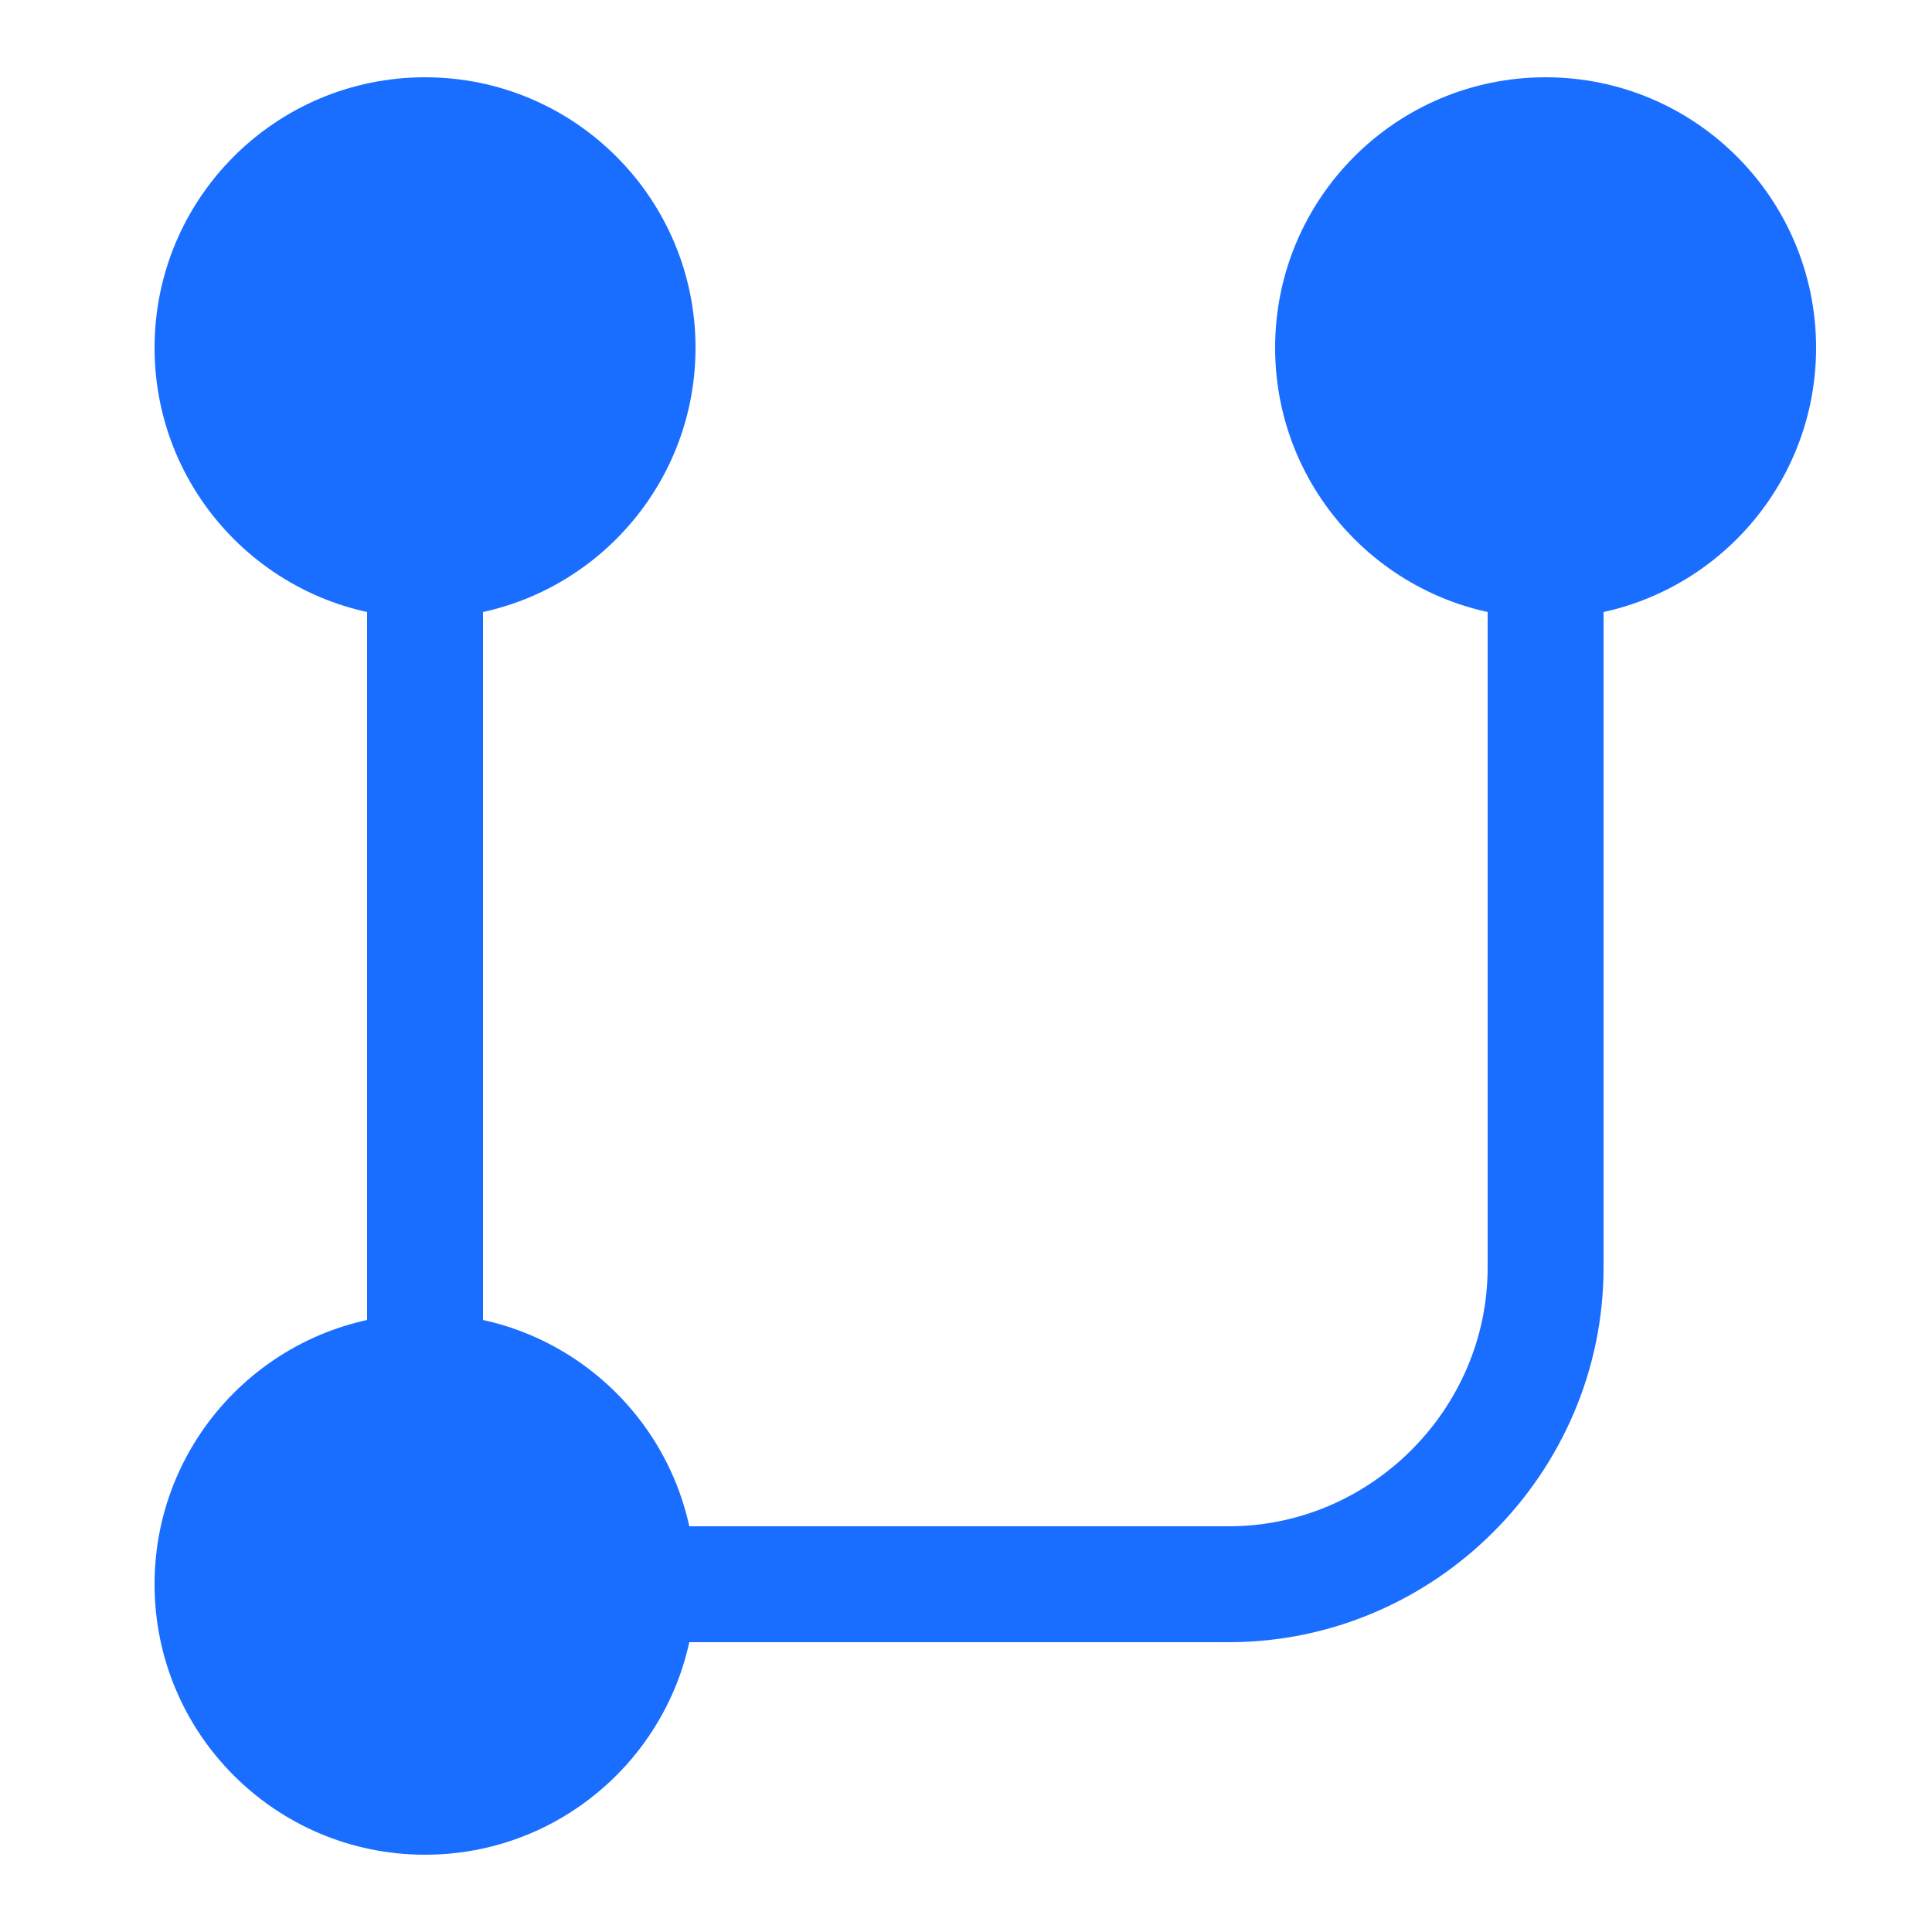 <?xml version="1.0" encoding="utf-8"?>
<!-- Generator: Adobe Illustrator 28.1.0, SVG Export Plug-In . SVG Version: 6.00 Build 0)  -->
<svg version="1.1" xmlns="http://www.w3.org/2000/svg" xmlns:xlink="http://www.w3.org/1999/xlink" x="0px" y="0px"
	 viewBox="0 0 50 50" style="enable-background:new 0 0 50 50;" xml:space="preserve">
<style type="text/css">
	.st0{display:none;}
	.st1{fill:#1A6EFF;}
	.st2{fill:none;stroke:#1A6EFF;stroke-width:3;stroke-miterlimit:10;}
</style>
<g id="back" class="st0">
</g>
<g id="Слой_4">
	<path class="st1" d="M41-48.1c-5.2,1.5-10.8,1.5-16-0.3c-5.2,1.7-10.8,1.8-16,0.3l-1-0.3v14.6c0,11.1,7.1,20.6,17,24.2
		c9.9-3.6,17-13.1,17-24.2v-14.6L41-48.1z M36-32.1c0,7.2-4.6,13.4-11,15.7c-6.4-2.3-11-8.5-11-15.7v-9.5l0.6,0.2
		c3.4,1,7,0.9,10.4-0.2c3.4,1.1,7,1.2,10.4,0.2l0.6-0.2V-32.1z"/>
	<g>
		<circle class="st1" cx="11" cy="9" r="7"/>
		<circle class="st1" cx="11" cy="41" r="7"/>
		<circle class="st1" cx="40" cy="9" r="7"/>
		<line class="st2" x1="11" y1="9" x2="11" y2="42.5"/>
	</g>
	<path class="st2" d="M11,41h20.8c4.5,0,8.2-3.7,8.2-8.2V9"/>
</g>
<g id="Check">
	<path class="st1" d="M-103-51c-11.6,0-21,9.4-21,21c0,11.6,9.4,21,21,21s21-9.4,21-21C-82-41.6-91.4-51-103-51z M-105.3-17
		l-14-12.9l4.1-4.4l9.6,8.8l13.5-14.7l4.4,4.1L-105.3-17z"/>
</g>
<g id="Rocket">
	<path class="st1" d="M-57.5-7.4l2.8-10.4l0,0c1.2-4.6,7-6.2,10.4-2.8l0,0l0,0c3.4,3.4,1.8,9.1-2.8,10.4l0,0L-57.5-7.4z"/>
	<path class="st1" d="M-14-51l-0.7,0c-8.7-0.1-17.1,3.4-23,9.8l-1.2,1.3c-1.2,0-4.1,0.2-8.2,1.7c-5.5,2-8.8,6.3-8.8,6.3l8.5,1.2
		l-1.4,1.5l12.9,12.8l1.5-1.3l0.1,0.2l1,8.5c0,0,4.3-3.2,6.4-8.6c1.8-4.7,1.9-7.9,1.9-8.7l0.9-0.8C-17.3-33.2-13.7-42-14-51z
		 M-26.4-34.1c-2.5,0-4.6-2.1-4.6-4.6s2.1-4.6,4.6-4.6s4.6,2.1,4.6,4.6S-23.8-34.1-26.4-34.1z"/>
</g>
<g id="Слой_5">
</g>
</svg>
